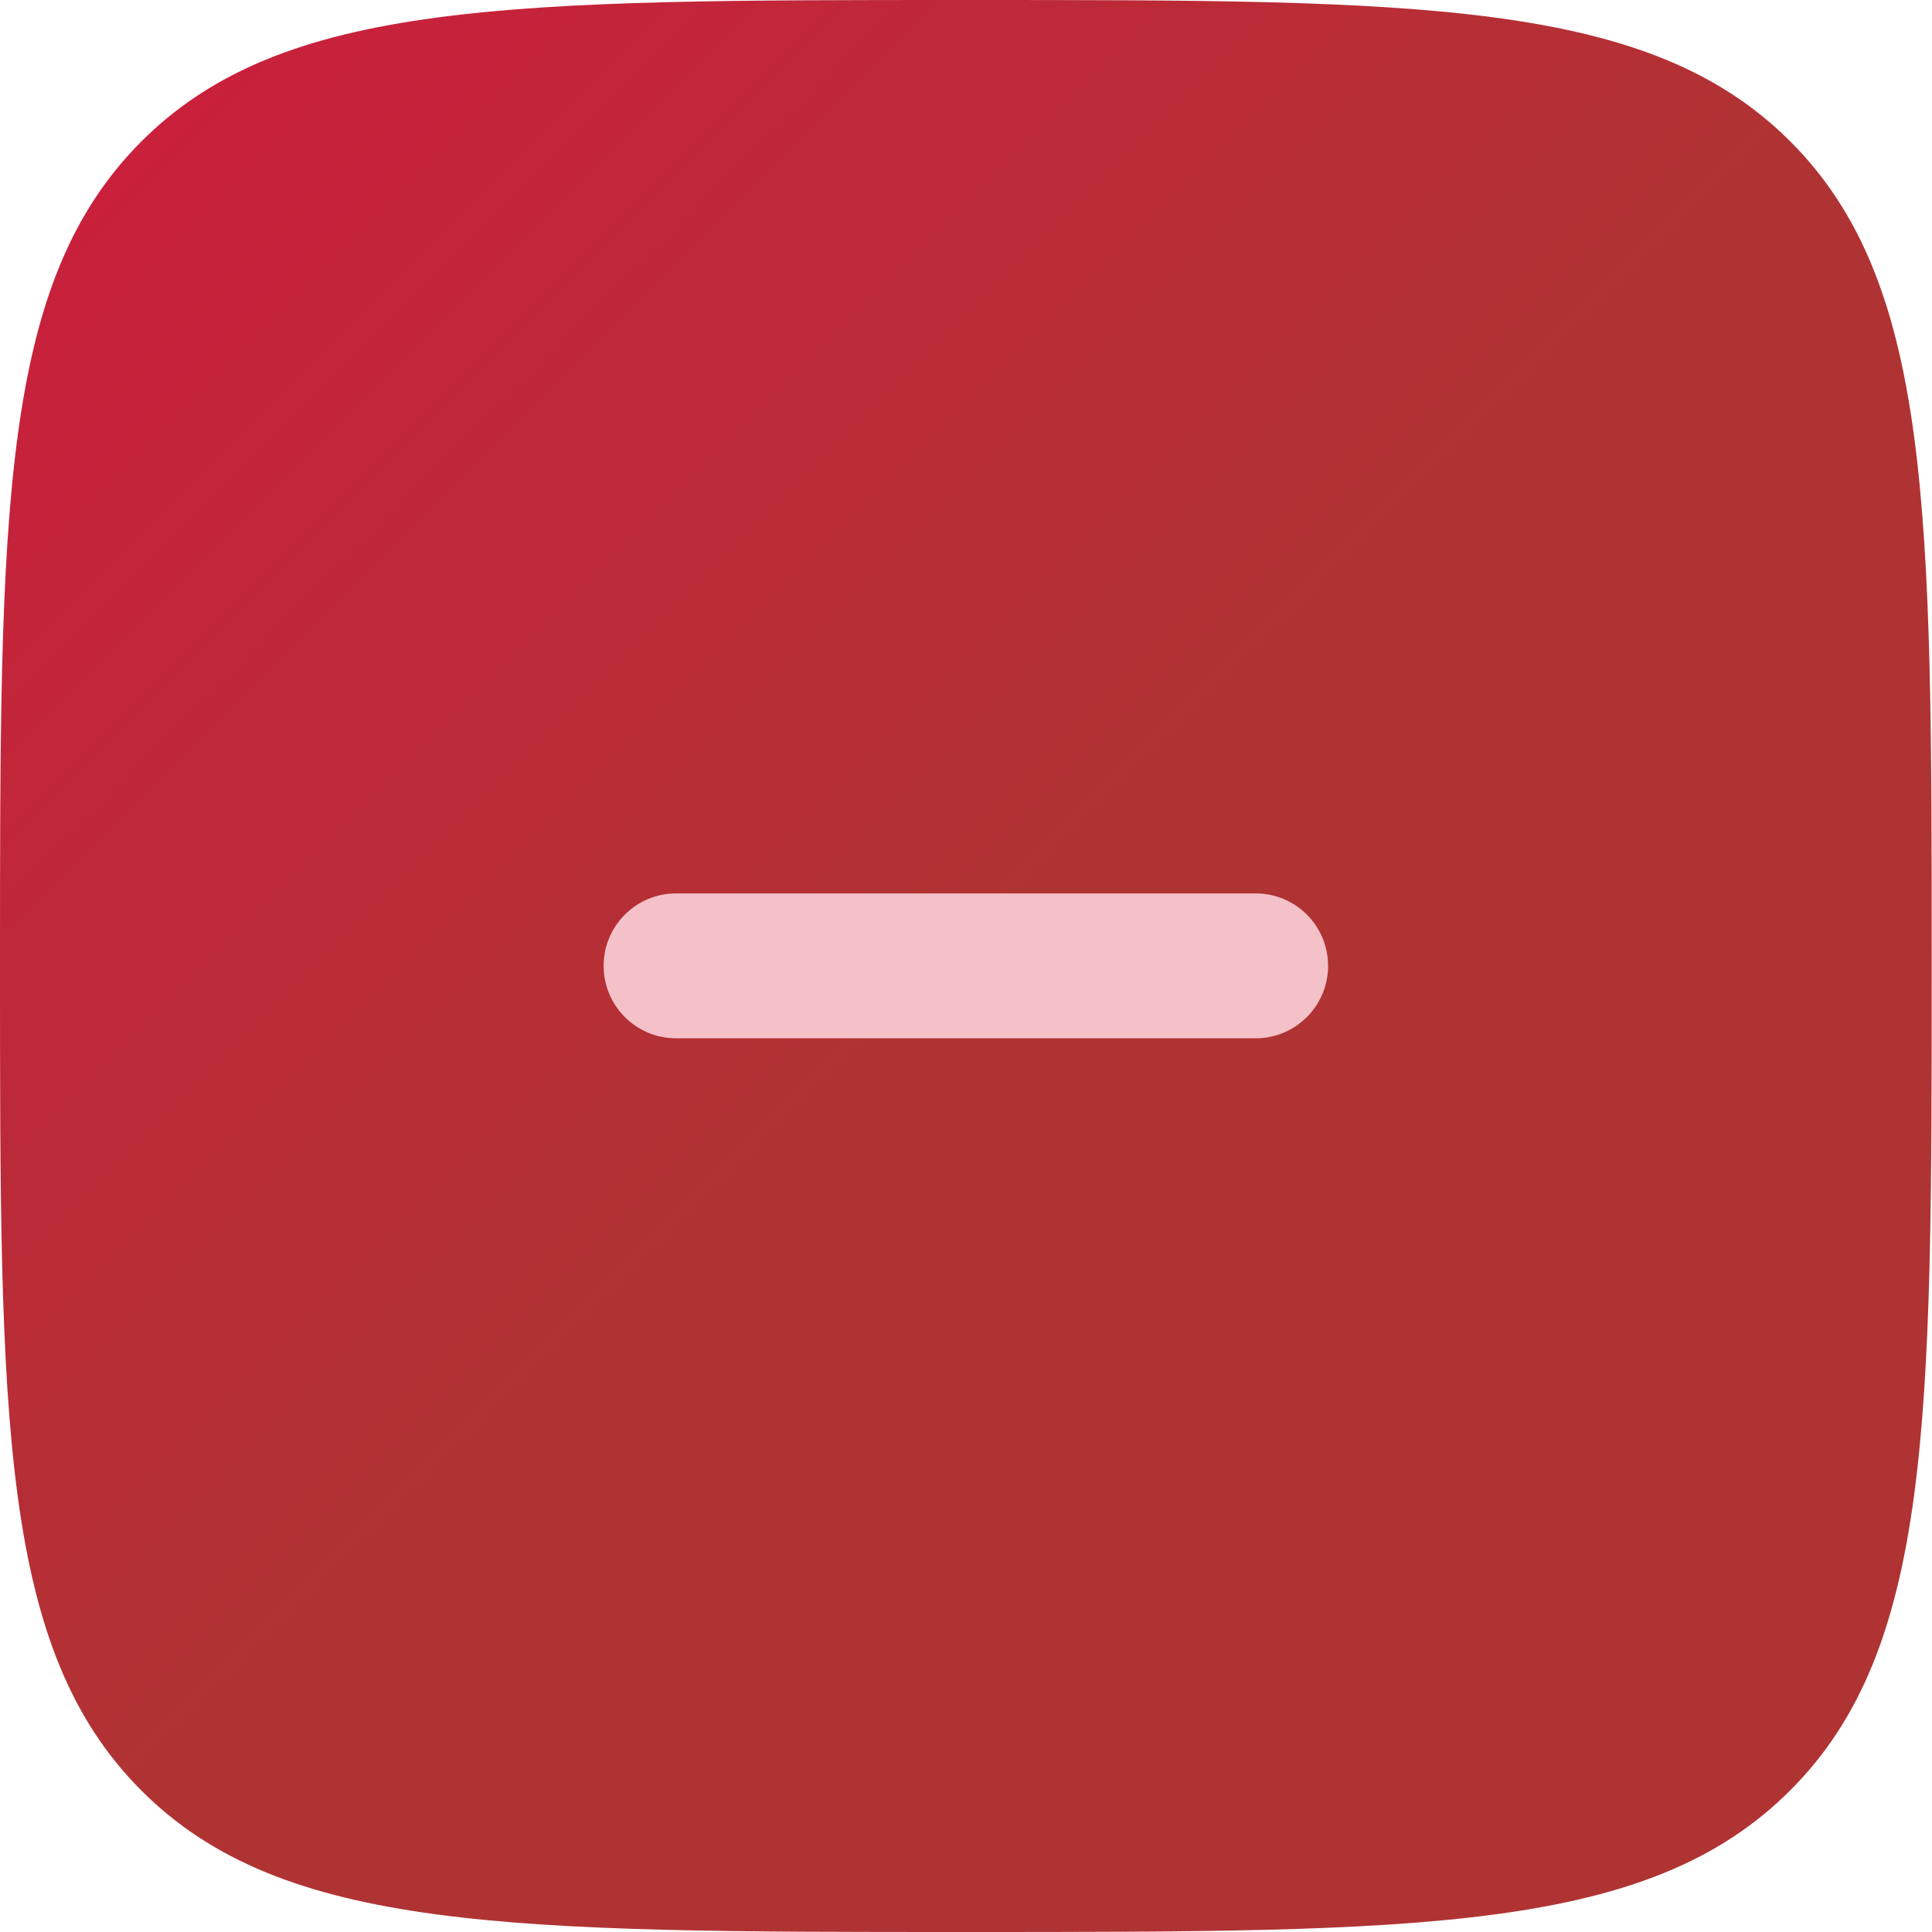 <?xml version="1.0" encoding="UTF-8"?>
<svg id="Camada_1" data-name="Camada 1" xmlns="http://www.w3.org/2000/svg" version="1.1" xmlns:xlink="http://www.w3.org/1999/xlink" viewBox="0 0 666.7 666.7">
  <defs>
    <style>
      .cls-1 {
        fill: #f4c1c9;
      }

      .cls-1, .cls-2 {
        stroke-width: 0px;
      }

      .cls-2 {
        fill: url(#Gradiente_sem_nome_362);
      }
    </style>
    <linearGradient id="Gradiente_sem_nome_362" data-name="Gradiente sem nome 362" x1="48.8" y1="48.8" x2="617.8" y2="617.8" gradientUnits="userSpaceOnUse">
      <stop offset="0" stop-color="#c9203c"/>
      <stop offset=".5" stop-color="#b03333"/>
    </linearGradient>
  </defs>
  <path class="cls-2" d="M333.3,666.7c-157.1,0-235.7,0-284.5-48.8C0,569,0,490.5,0,333.3S0,97.6,48.8,48.8,176.2,0,333.3,0,569,0,617.8,48.8s48.8,127.4,48.8,284.5,0,235.7-48.8,284.5c-48.8,48.9-127.3,48.9-284.5,48.9Z"/>
  <path class="cls-1" d="M433.3,358.3c13.8,0,25-11.2,25-25s-11.2-25-25-25h-200c-13.8,0-25,11.2-25,25s11.2,25,25,25h200Z"/>
</svg>
